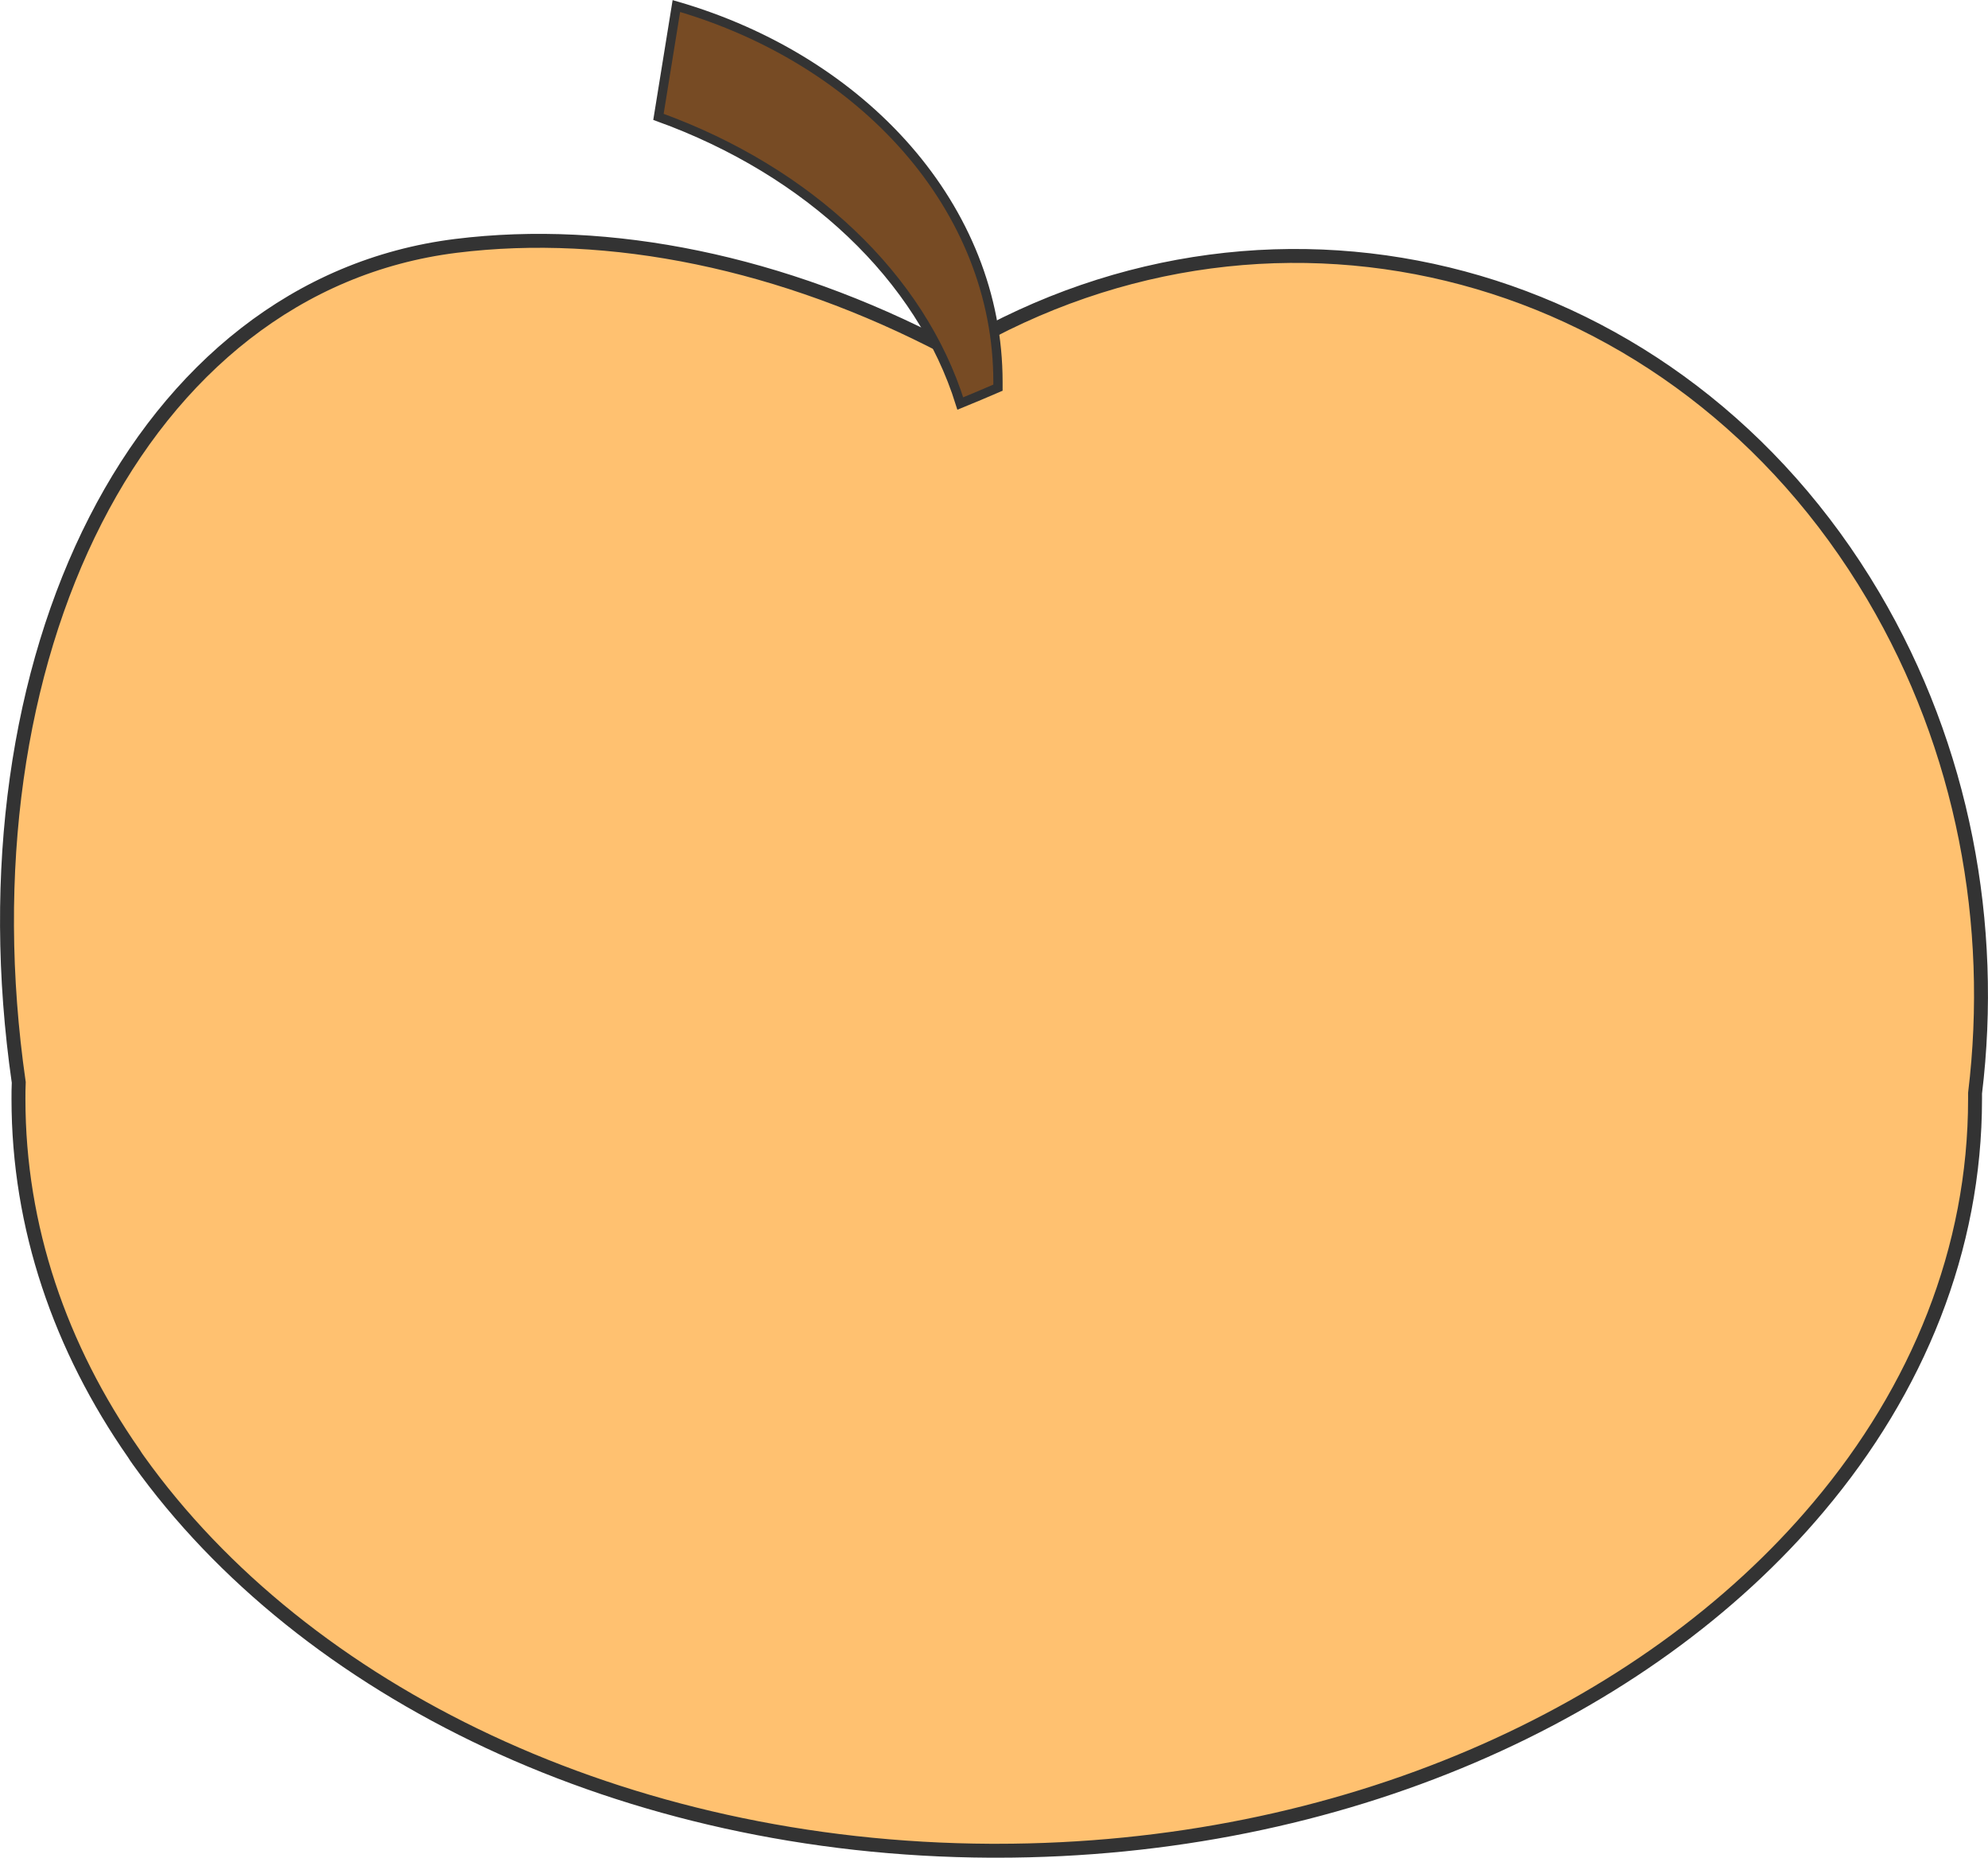 <svg id="Layer_1" data-name="Layer 1" xmlns="http://www.w3.org/2000/svg" viewBox="0 0 428.45 400.28"><defs><style>.cls-1{fill:#ffc170;stroke-width:3px;}.cls-1,.cls-2{stroke:#333;stroke-miterlimit:10;}.cls-2{fill:#774b24;stroke-width:2px;}</style></defs><path class="cls-1" d="M463.16,553.28c0,.41,0,.84,0,1.25,0,32.37-12.36,62.54-33.67,87.83C392,687,326.63,716.5,252.33,716.5H251c-79.17-.37-148-34.25-183.65-84.1-.36-.49-.7-1-1-1.49-15.86-22.76-24.87-48.76-24.87-76.38,0-1.19,0-2.4.06-3.59C28.39,459.66,67.41,379.23,135.76,370.7c33.16-4.12,70.43,3.5,105.71,22l.16.08c.48.24,1,.5,1.43.78.5-.3,1-.6,1.49-.88,68.62-40.15,154.55-17.76,196.66,53.43C460.7,479.07,467.57,517,463.16,553.28Z" transform="translate(-37.5 -317.72)"/><path class="cls-2" d="M244.46,404.67c2.73-1.1,5.43-2.27,8.12-3.42,0-.41,0-.82,0-1.23,0-37.45-28.94-69.3-69.31-81l-3.86,23.88C211.91,354.65,236,377.53,244.46,404.67Z" transform="translate(-37.5 -317.72)"/></svg>